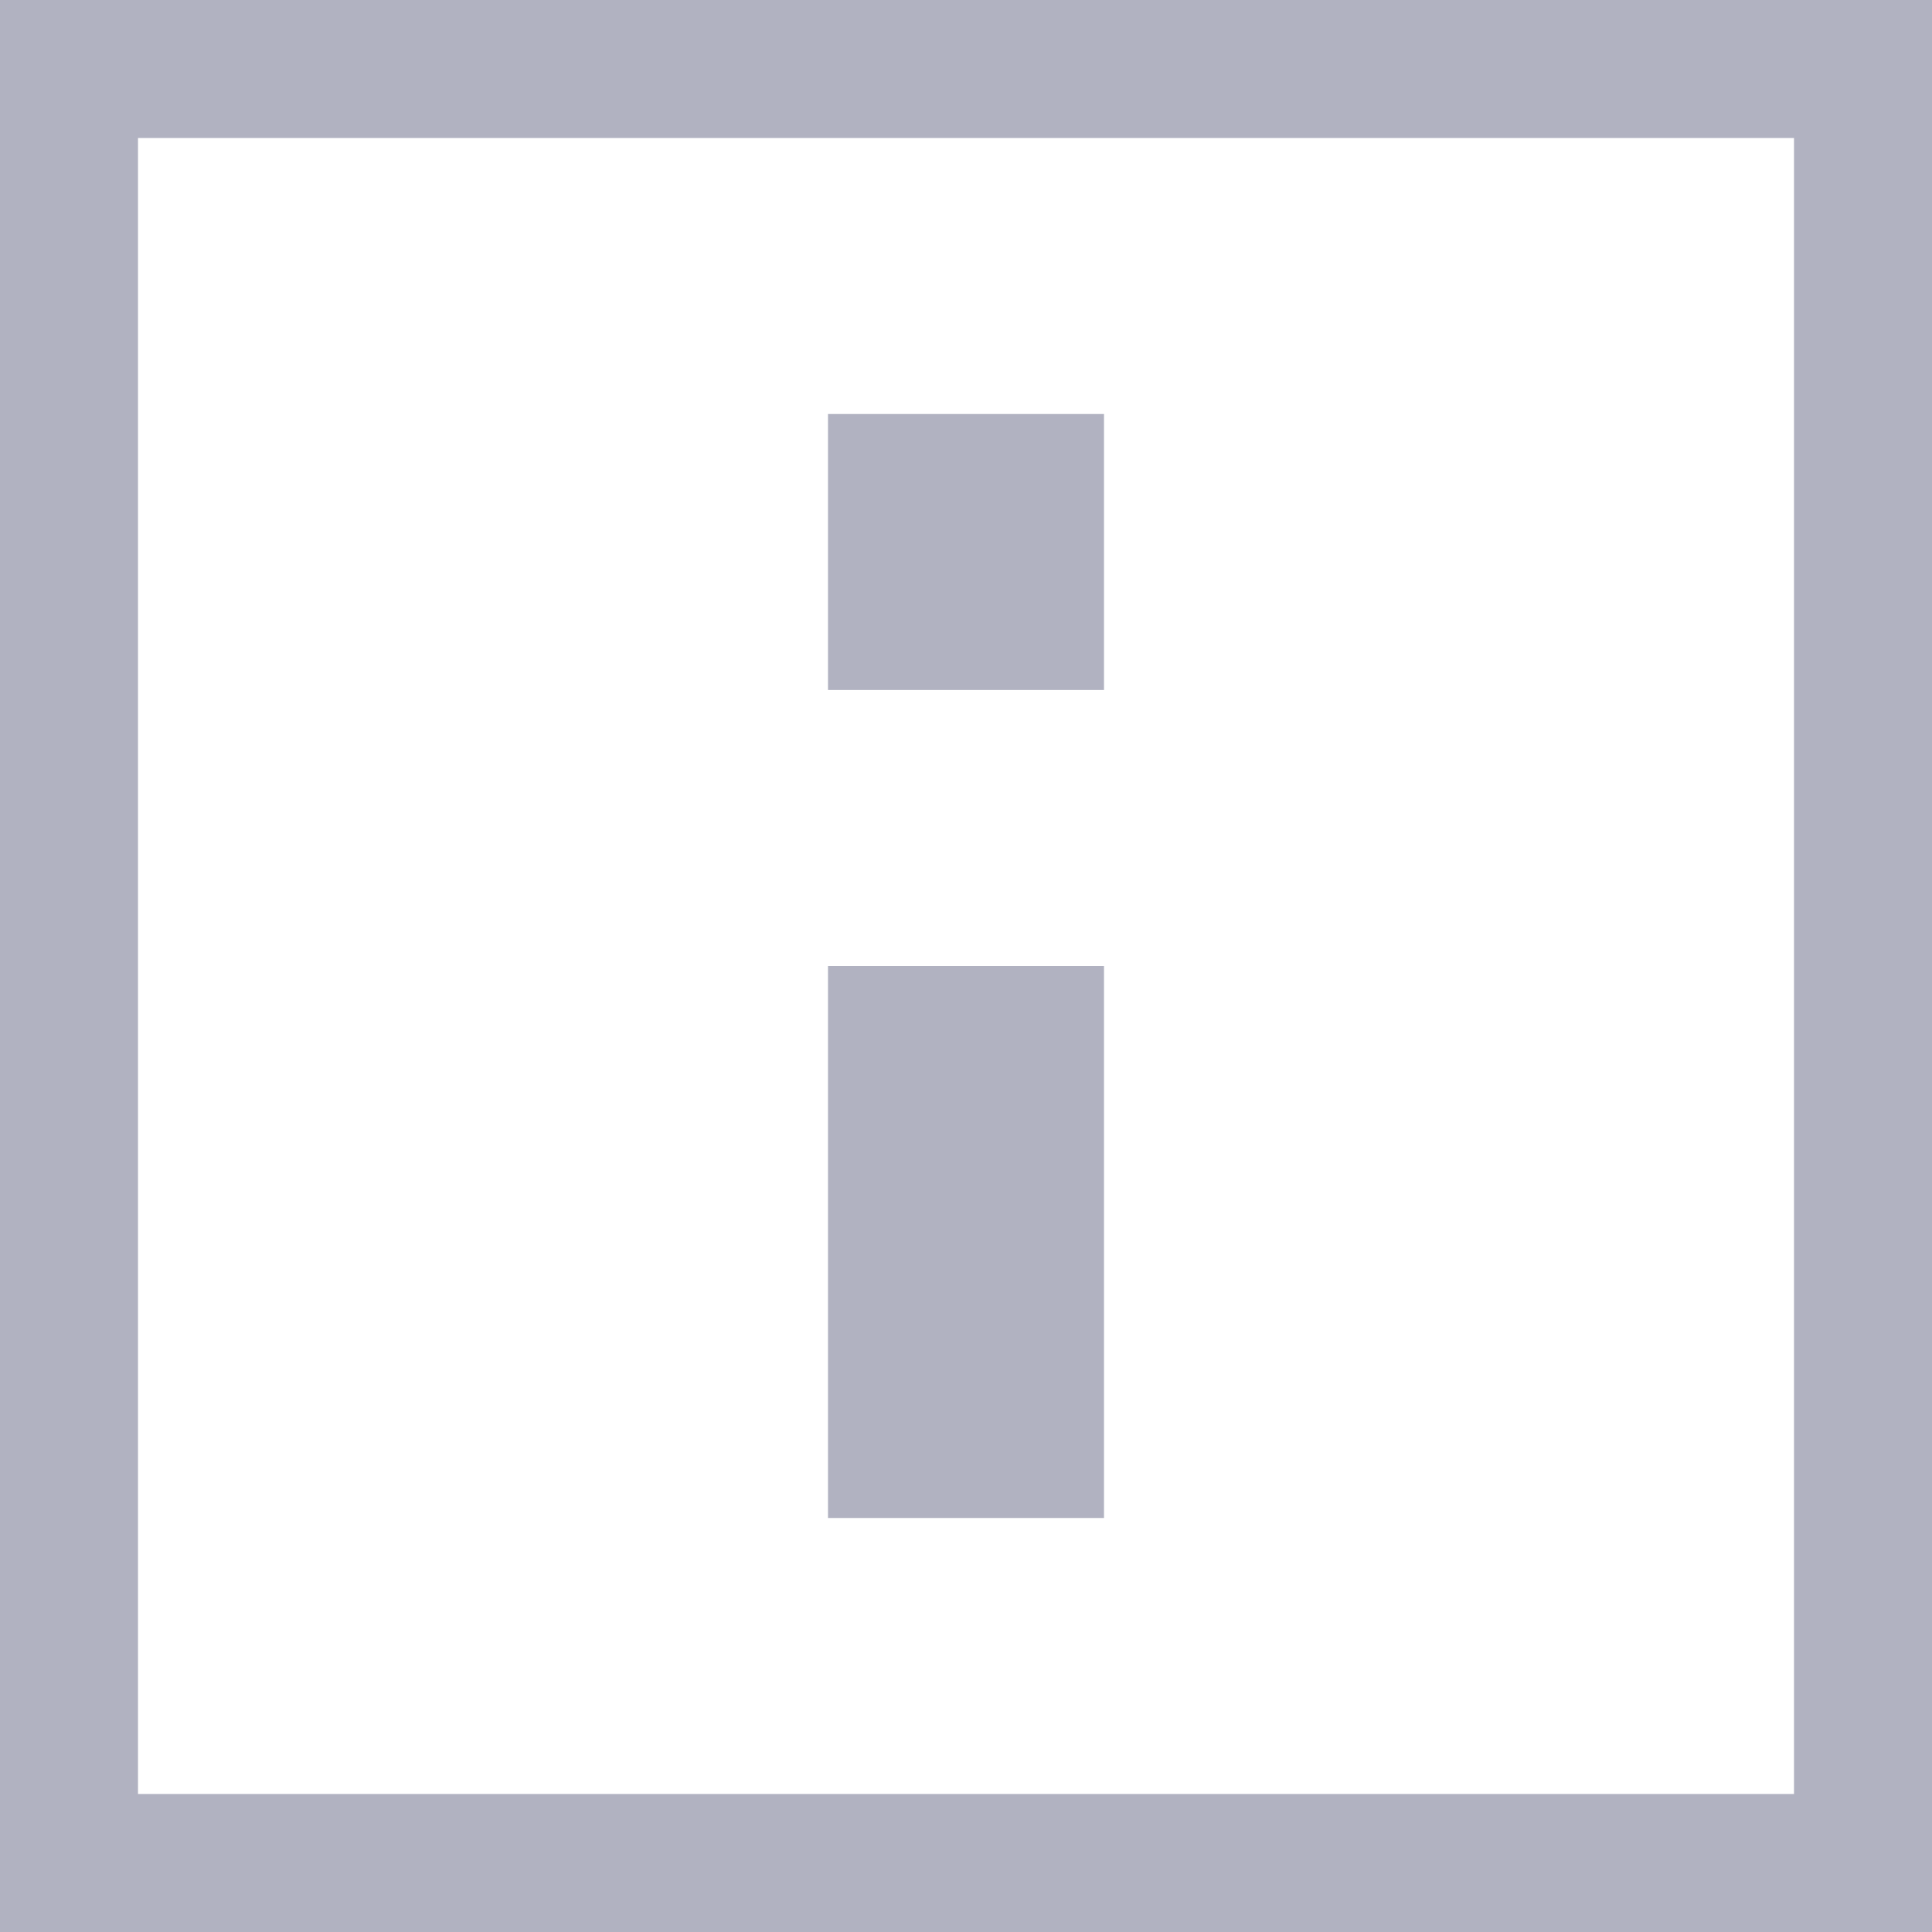 <svg width="14" height="14" viewBox="0 0 14 14" fill="none" xmlns="http://www.w3.org/2000/svg">
<path d="M1 0.5H0.5V1V13V13.5H1H13H13.5V13V1V0.5H13H4H1Z" stroke="#B1B2C1" stroke-miterlimit="10" stroke-linecap="round"/>
<rect x="6" y="3" width="2" height="2" fill="#B1B2C1"/>
<rect x="6" y="7" width="2" height="4" fill="#B1B2C1"/>
</svg>
